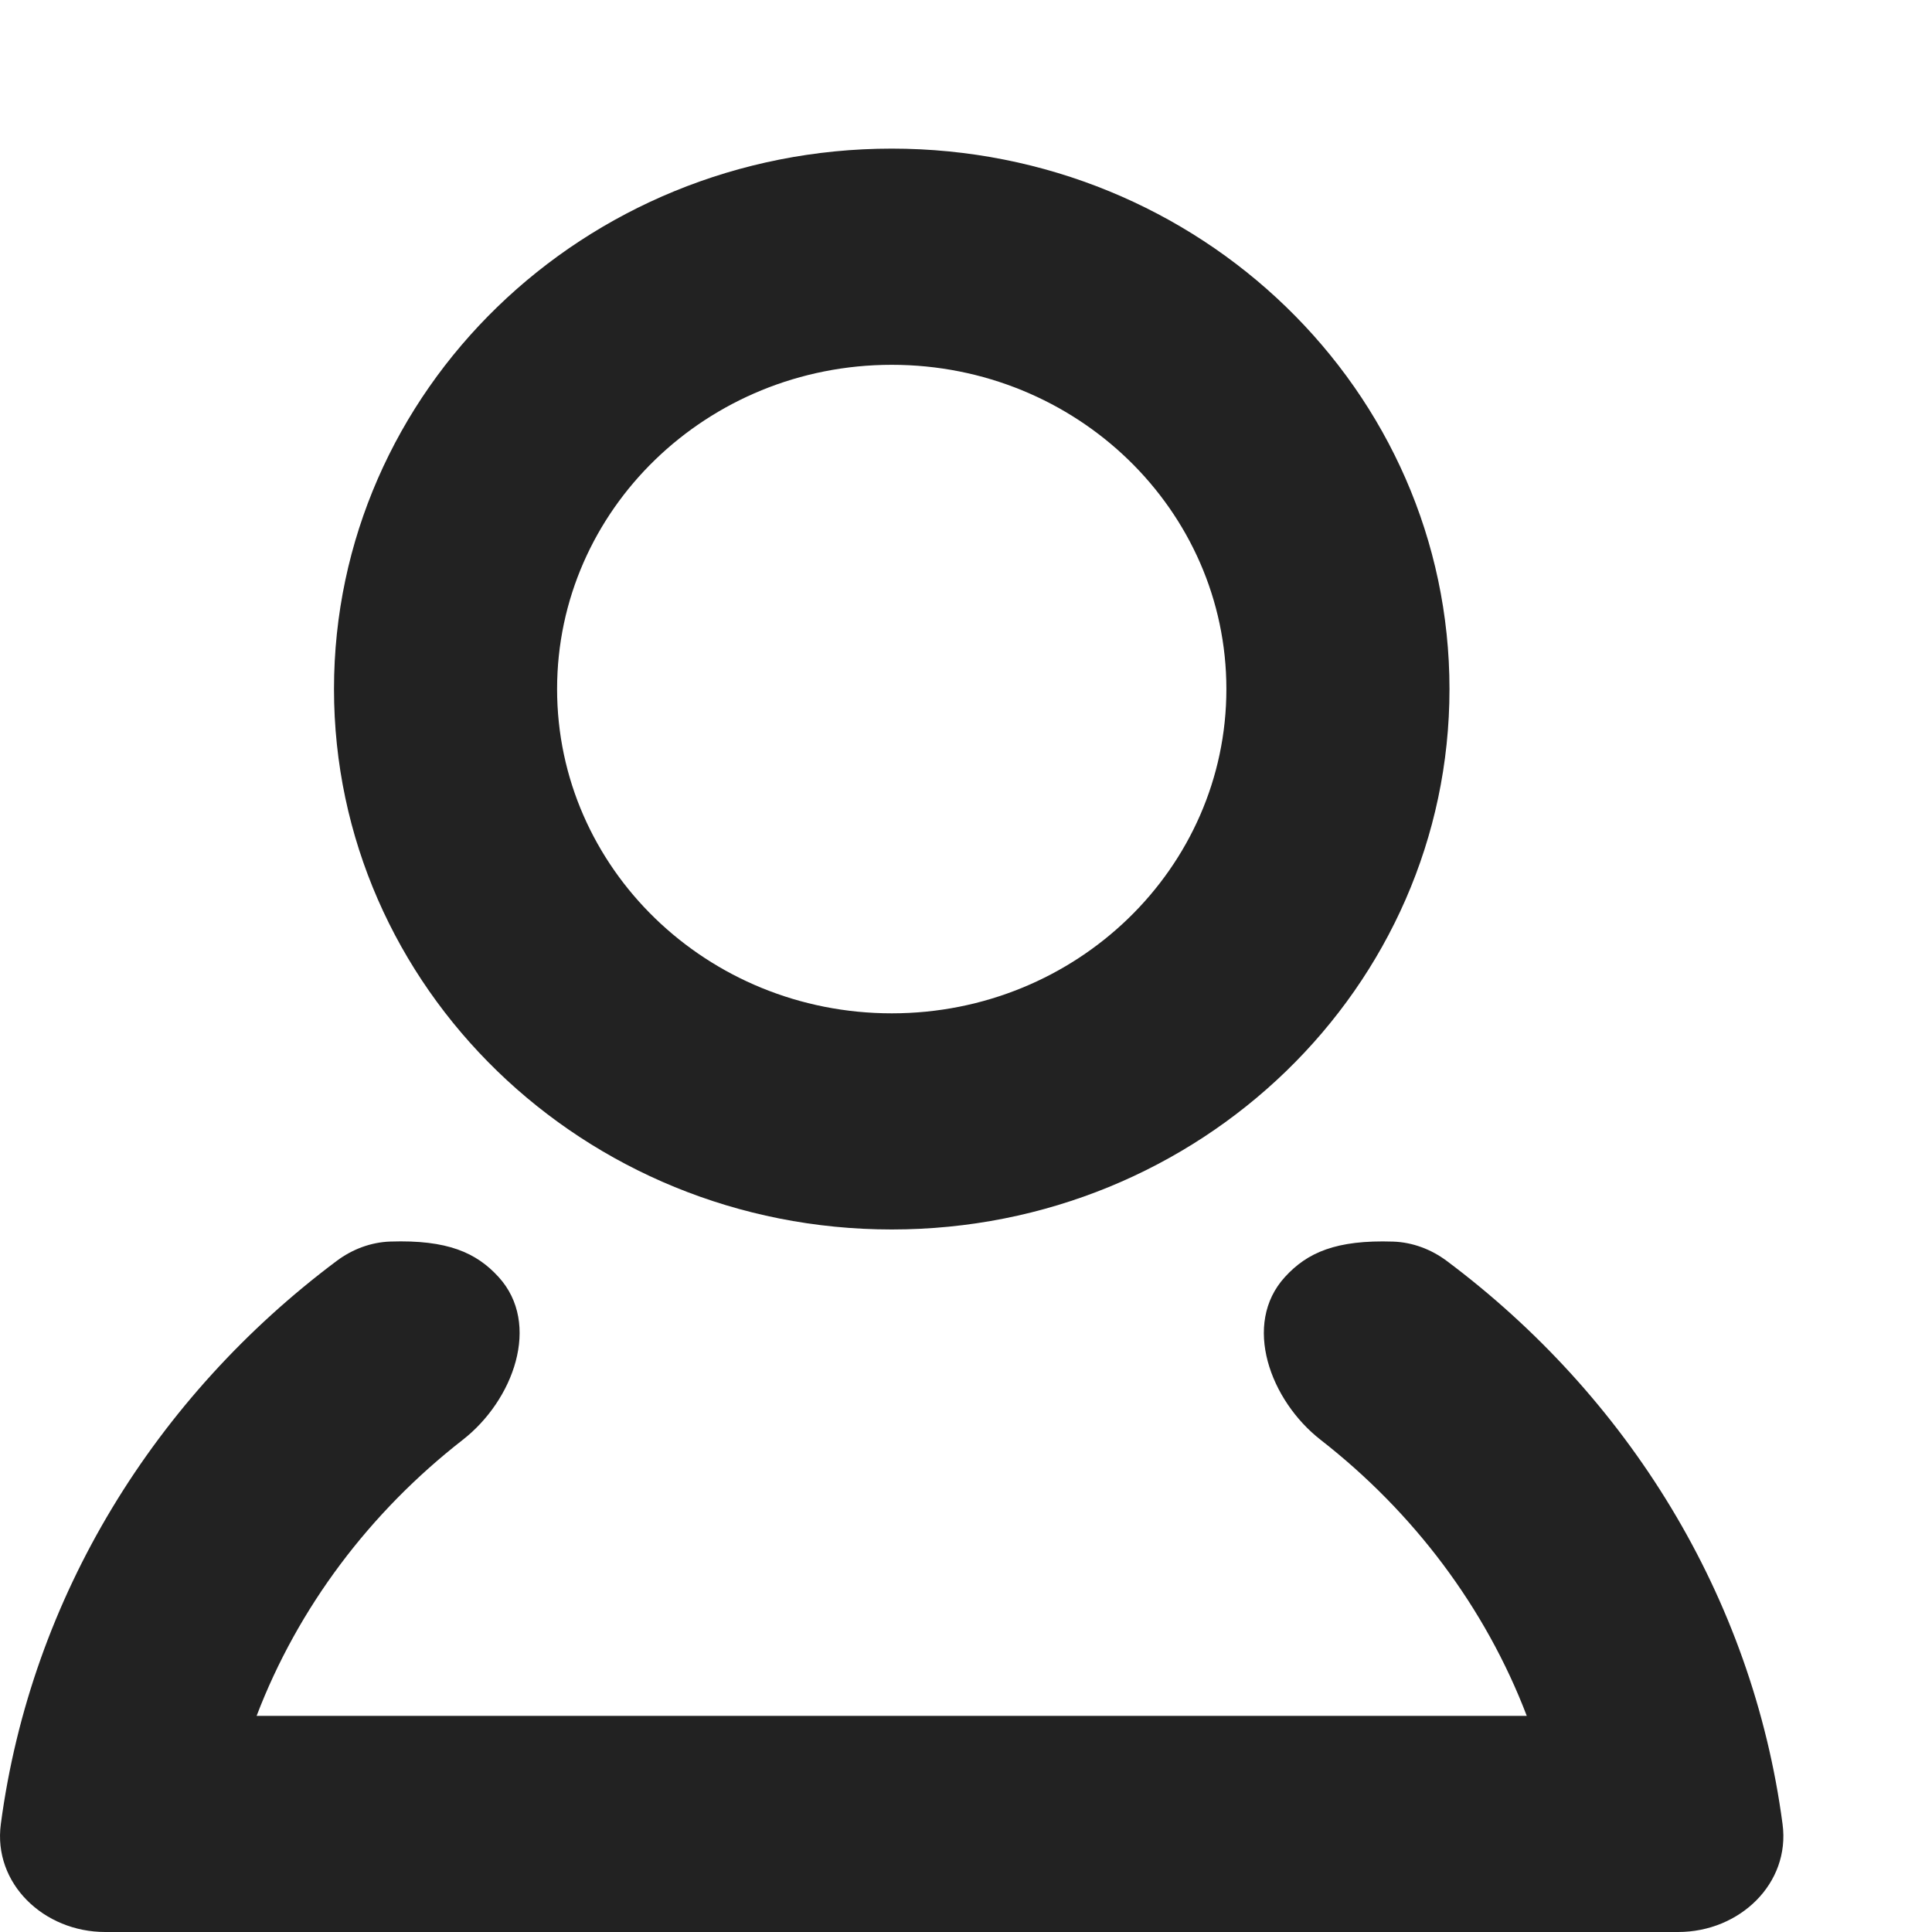 <svg width="40" height="40" viewBox="0 0 40 40" fill="none" xmlns="http://www.w3.org/2000/svg">
<path fill-rule="evenodd" clip-rule="evenodd" d="M25.391 14.266C25.391 17.974 22.289 20.98 18.463 20.98C14.636 20.98 11.534 17.974 11.534 14.266C11.534 10.558 14.636 7.553 18.463 7.553C22.289 7.553 25.391 10.558 25.391 14.266ZM30.01 14.266C30.01 20.445 24.84 25.455 18.463 25.455C12.085 25.455 6.915 20.445 6.915 14.266C6.915 8.087 12.085 3.077 18.463 3.077C24.84 3.077 30.01 8.087 30.01 14.266ZM6.972 26.105C7.291 25.866 7.678 25.718 8.082 25.705C9.262 25.666 9.861 25.933 10.322 26.438C11.212 27.413 10.627 28.995 9.581 29.81C7.657 31.309 6.17 33.281 5.313 35.525H31.61C30.753 33.282 29.266 31.31 27.343 29.811C26.297 28.996 25.713 27.413 26.603 26.439C27.064 25.933 27.663 25.667 28.843 25.706C29.246 25.719 29.633 25.867 29.952 26.105C33.697 28.907 36.281 33.047 36.906 37.767C37.069 38.993 36.019 40 34.744 40H2.179C0.904 40 -0.146 38.993 0.017 37.767C0.643 33.047 3.227 28.907 6.972 26.105Z" fill="#222222"/>
</svg>
